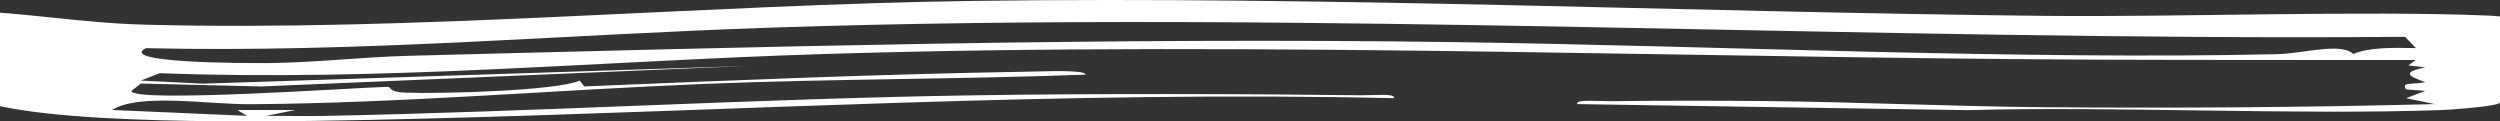 <svg xmlns="http://www.w3.org/2000/svg" width="412" height="20" viewBox="0 0 412 20" fill="none">
    <rect x="0" y="0" width="412" height="20" fill="#333333" stroke="none"/>
    <path d="M412.893 15.88C412.194 16.103 412.845 16.797 411.384 17.19C409.843 17.603 404.426 18.068 402.123 18.146C377.914 18.976 348.94 17.486 324.175 18.151L259.92 17.156C259.555 16.312 263.526 16.7 265.448 16.676C273.629 16.574 282.763 16.579 290.944 16.656C305.605 16.792 322.205 17.554 336.867 17.671C358.344 17.84 379.947 17.704 401.281 17.156L396.515 16.181L399.692 14.977L396.531 14.735C395.689 13.473 397.373 13.992 399.708 13.536C396.849 12.541 395.785 11.92 399.692 11.095L396.897 10.78L398.104 9.892C385.126 9.906 372.1 9.863 359.106 9.867C285.034 9.887 209.628 6.597 135.207 8.921C98.91 10.057 63.137 13.439 26.331 12.061L23.202 13.279L33.463 13.788L123.277 10.862L43.058 14.249L23.218 13.769L21.661 14.982C21.709 17.03 59.34 14.39 63.836 14.312C64.646 14.298 63.788 15.157 66.806 15.268C72.922 15.492 91.825 14.948 95.526 13.284L96.289 14.245C120.783 13.221 145.31 12.206 170.09 11.799C171.949 11.77 178.907 11.459 178.891 12.299C158.256 13.07 137.05 12.988 116.336 13.818C91.555 14.807 66.679 16.981 41.422 17.176C34.162 17.229 23.027 15.283 18.468 18.122L40.723 19.092L39.118 18.131H48.65L43.9 19.092C46.807 19.063 49.777 19.175 52.7 19.117C88.727 18.432 124.723 16.253 160.671 15.705C180.495 15.404 204.323 15.453 224.211 15.7C226.149 15.725 230.12 15.336 229.739 16.181C175.142 14.934 122.181 18.258 68.506 19.582C50.349 20.029 11.701 20.951 -2.326 16.923C-3.978 16.448 -7.885 13.25 -8.457 12.517C-11.205 8.95 -10.332 5.156 -5.439 1.831C4.362 2.055 13.067 3.782 23.964 4.069C67.918 5.233 116.034 0.749 160.559 0.148C219.509 -0.648 278.188 2.006 336.883 2.613C359.186 2.841 389.272 1.71 410.097 2.569C422.773 3.093 423.981 10.877 419.93 13.866C418.103 15.205 415.228 15.123 412.877 15.87L412.893 15.88ZM396.325 6.068C306.876 6.781 216.475 1.594 127.296 4.544C92.969 5.68 59.022 8.751 24.044 7.936C19.358 10.328 39.373 10.45 44.726 10.387C51.969 10.304 59.88 9.387 67.505 9.193C124.786 7.723 182.306 6.126 240.143 6.946C283.001 7.553 332.88 9.877 375.182 8.931C379.582 8.834 385.825 6.941 387.81 8.902C390.352 7.815 394.085 7.839 398.152 7.926L396.341 6.058L396.325 6.068Z"
          fill="white"/>
</svg>